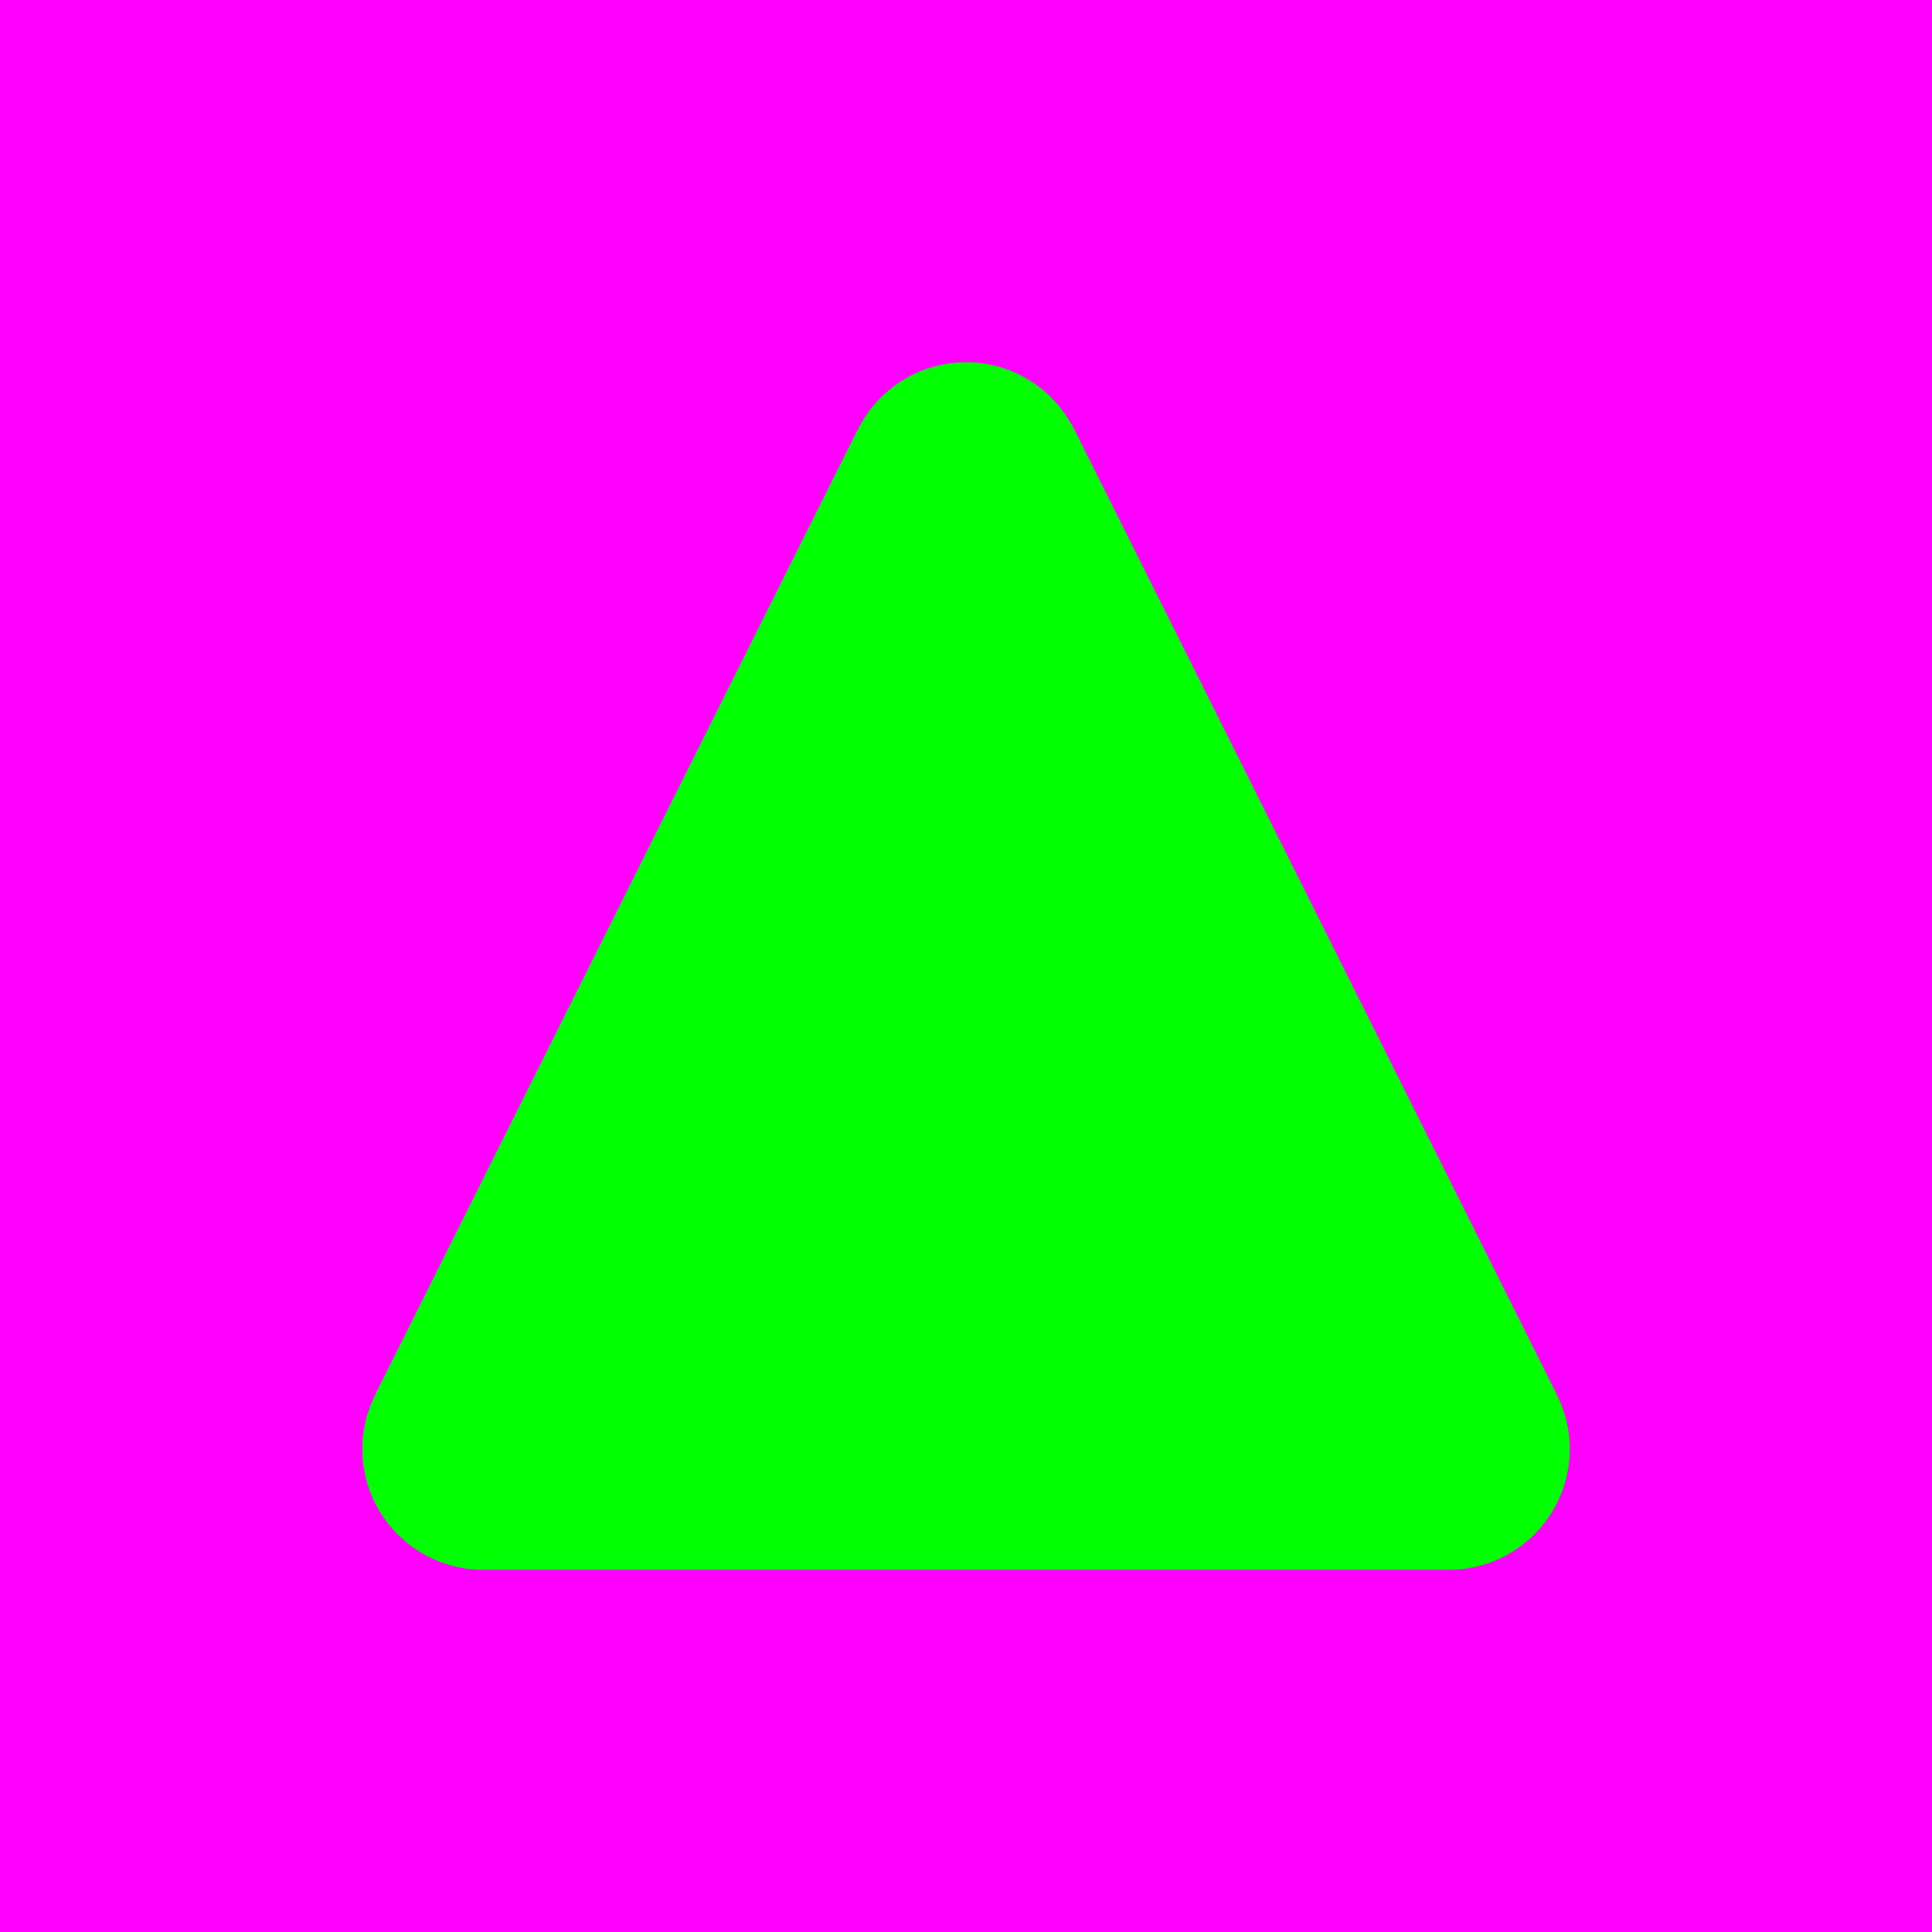 <?xml version="1.0" encoding="utf-8"?>
<!-- Generator: Adobe Illustrator 14.0.0, SVG Export Plug-In . SVG Version: 6.00 Build 43363)  -->
<!DOCTYPE svg PUBLIC "-//W3C//DTD SVG 1.1//EN" "http://www.w3.org/Graphics/SVG/1.1/DTD/svg11.dtd">
<svg version="1.1" xmlns="http://www.w3.org/2000/svg" xmlns:xlink="http://www.w3.org/1999/xlink" x="0px" y="0px" width="256px"
	 height="256px" viewBox="-1603 1497 256 256" enable-background="new -1603 1497 256 256" xml:space="preserve">
<g id="Hilfslinien">
</g>
<g id="back">
	<rect x="-1603" y="1497" fill="#FF00FF" width="256" height="256"/>
</g>
<g id="front">
	<path fill="#00FF00" d="M-1489.298,1553.85l-0.012-0.006l-64,128l0.012,0.006c-1.079,2.154-1.702,4.576-1.702,7.148
		c-0.001,8.836,7.164,16,16.001,16.002h128c8.839,0,16.002-7.17,16-16.004c0.001-2.572-0.621-4.993-1.7-7.146l0.011-0.006l-64-128
		l-0.012,0.006c-2.628-5.244-8.039-8.852-14.302-8.85C-1481.262,1544.998-1486.67,1548.605-1489.298,1553.85z"/>
</g>
</svg>
